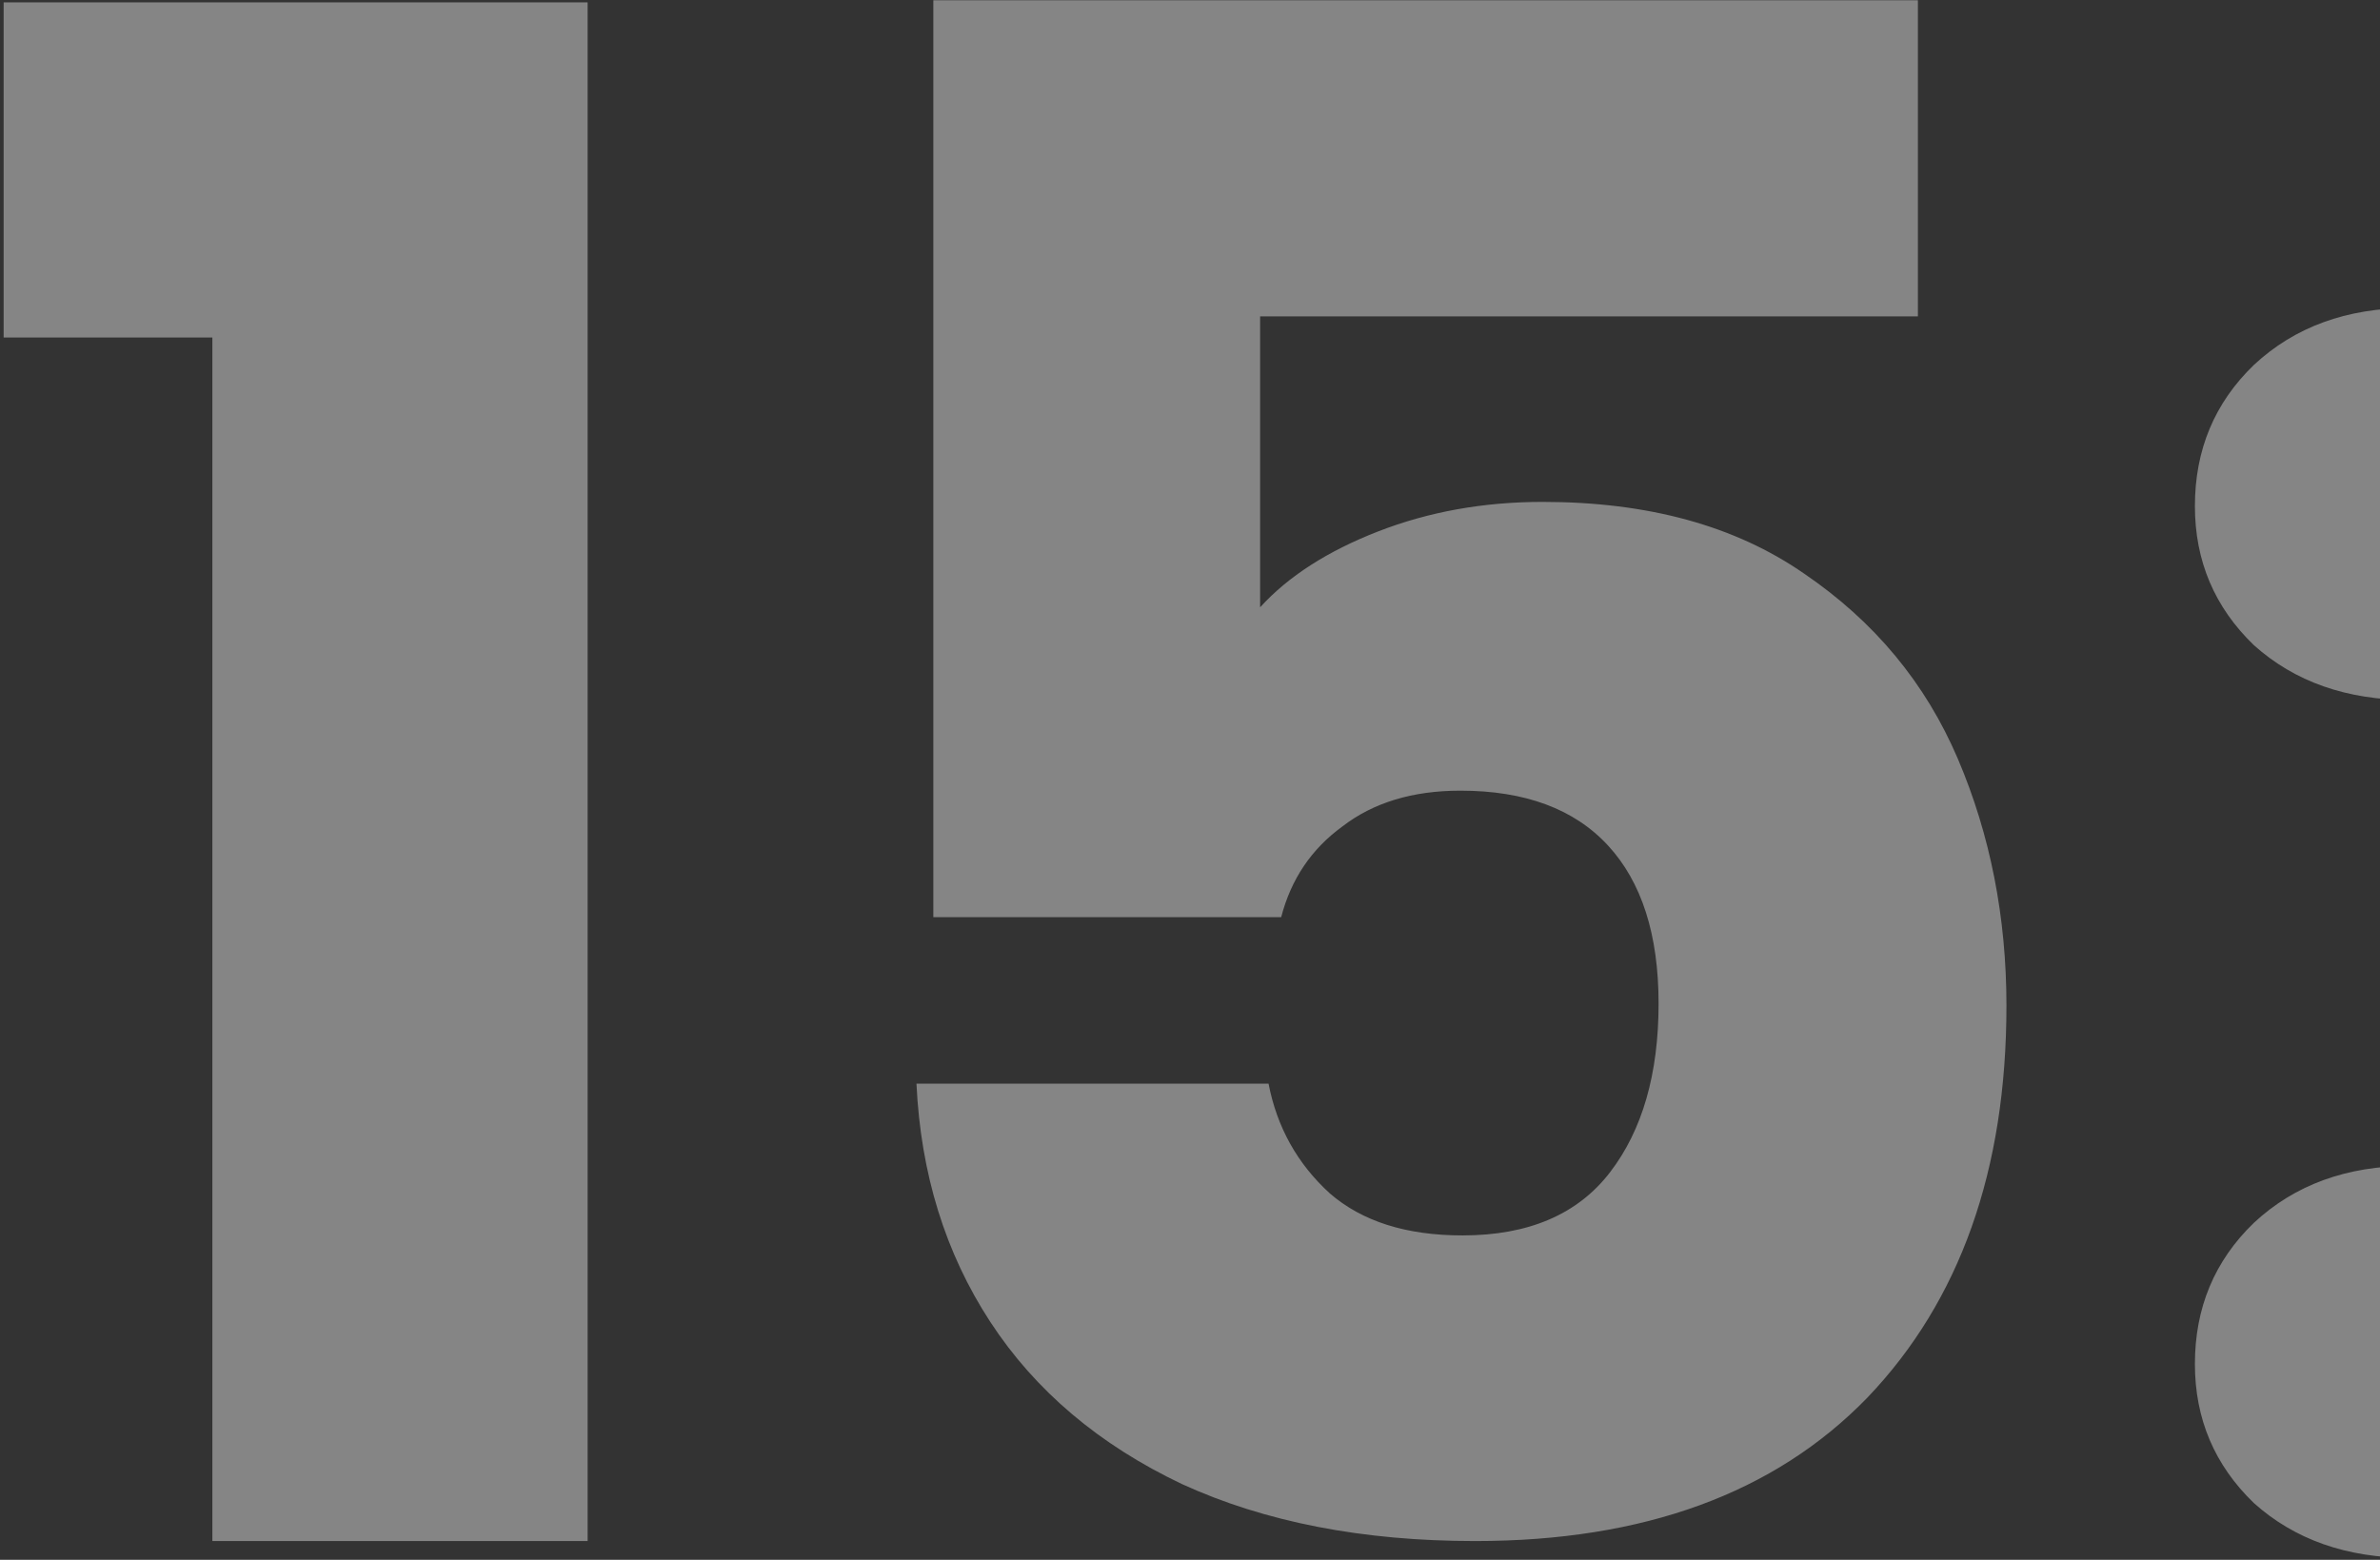 <svg width="508" height="333" viewBox="0 0 508 333" fill="none" xmlns="http://www.w3.org/2000/svg">
<rect x="0" y="0" width="508" height="333" fill="#333333" stroke="none"/>
<g style="mix-blend-mode:overlay" opacity="0.4">
<path d="M0.777 72.05V0.5H125.427V329H45.327V72.05H0.777ZM409.366 67.55H268.966V129.65C274.966 123.05 283.366 117.65 294.166 113.45C304.966 109.25 316.666 107.15 329.266 107.15C351.766 107.15 370.366 112.25 385.066 122.45C400.066 132.65 411.016 145.85 417.916 162.05C424.816 178.25 428.266 195.8 428.266 214.7C428.266 249.8 418.366 277.7 398.566 298.4C378.766 318.8 350.866 329 314.866 329C290.866 329 270.016 324.95 252.316 316.85C234.616 308.45 220.966 296.9 211.366 282.2C201.766 267.5 196.516 250.55 195.616 231.35H270.766C272.566 240.65 276.916 248.45 283.816 254.75C290.716 260.75 300.166 263.75 312.166 263.75C326.266 263.75 336.766 259.25 343.666 250.25C350.566 241.25 354.016 229.25 354.016 214.25C354.016 199.55 350.416 188.3 343.216 180.5C336.016 172.7 325.516 168.8 311.716 168.8C301.516 168.8 293.116 171.35 286.516 176.45C279.916 181.25 275.566 187.7 273.466 195.8H199.216V0.05H409.366V67.55ZM514.392 332.6C500.892 332.6 489.792 328.7 481.092 320.9C472.692 312.8 468.492 302.9 468.492 291.2C468.492 279.2 472.692 269.15 481.092 261.05C489.792 252.95 500.892 248.9 514.392 248.9C527.592 248.9 538.392 252.95 546.792 261.05C555.492 269.15 559.842 279.2 559.842 291.2C559.842 302.9 555.492 312.8 546.792 320.9C538.392 328.7 527.592 332.6 514.392 332.6ZM514.392 149.45C500.892 149.45 489.792 145.55 481.092 137.75C472.692 129.65 468.492 119.75 468.492 108.05C468.492 96.05 472.692 86 481.092 77.9C489.792 69.8 500.892 65.75 514.392 65.75C527.592 65.75 538.392 69.8 546.792 77.9C555.492 86 559.842 96.05 559.842 108.05C559.842 119.75 555.492 129.65 546.792 137.75C538.392 145.55 527.592 149.45 514.392 149.45Z" fill="white"/>
</g>
</svg>
